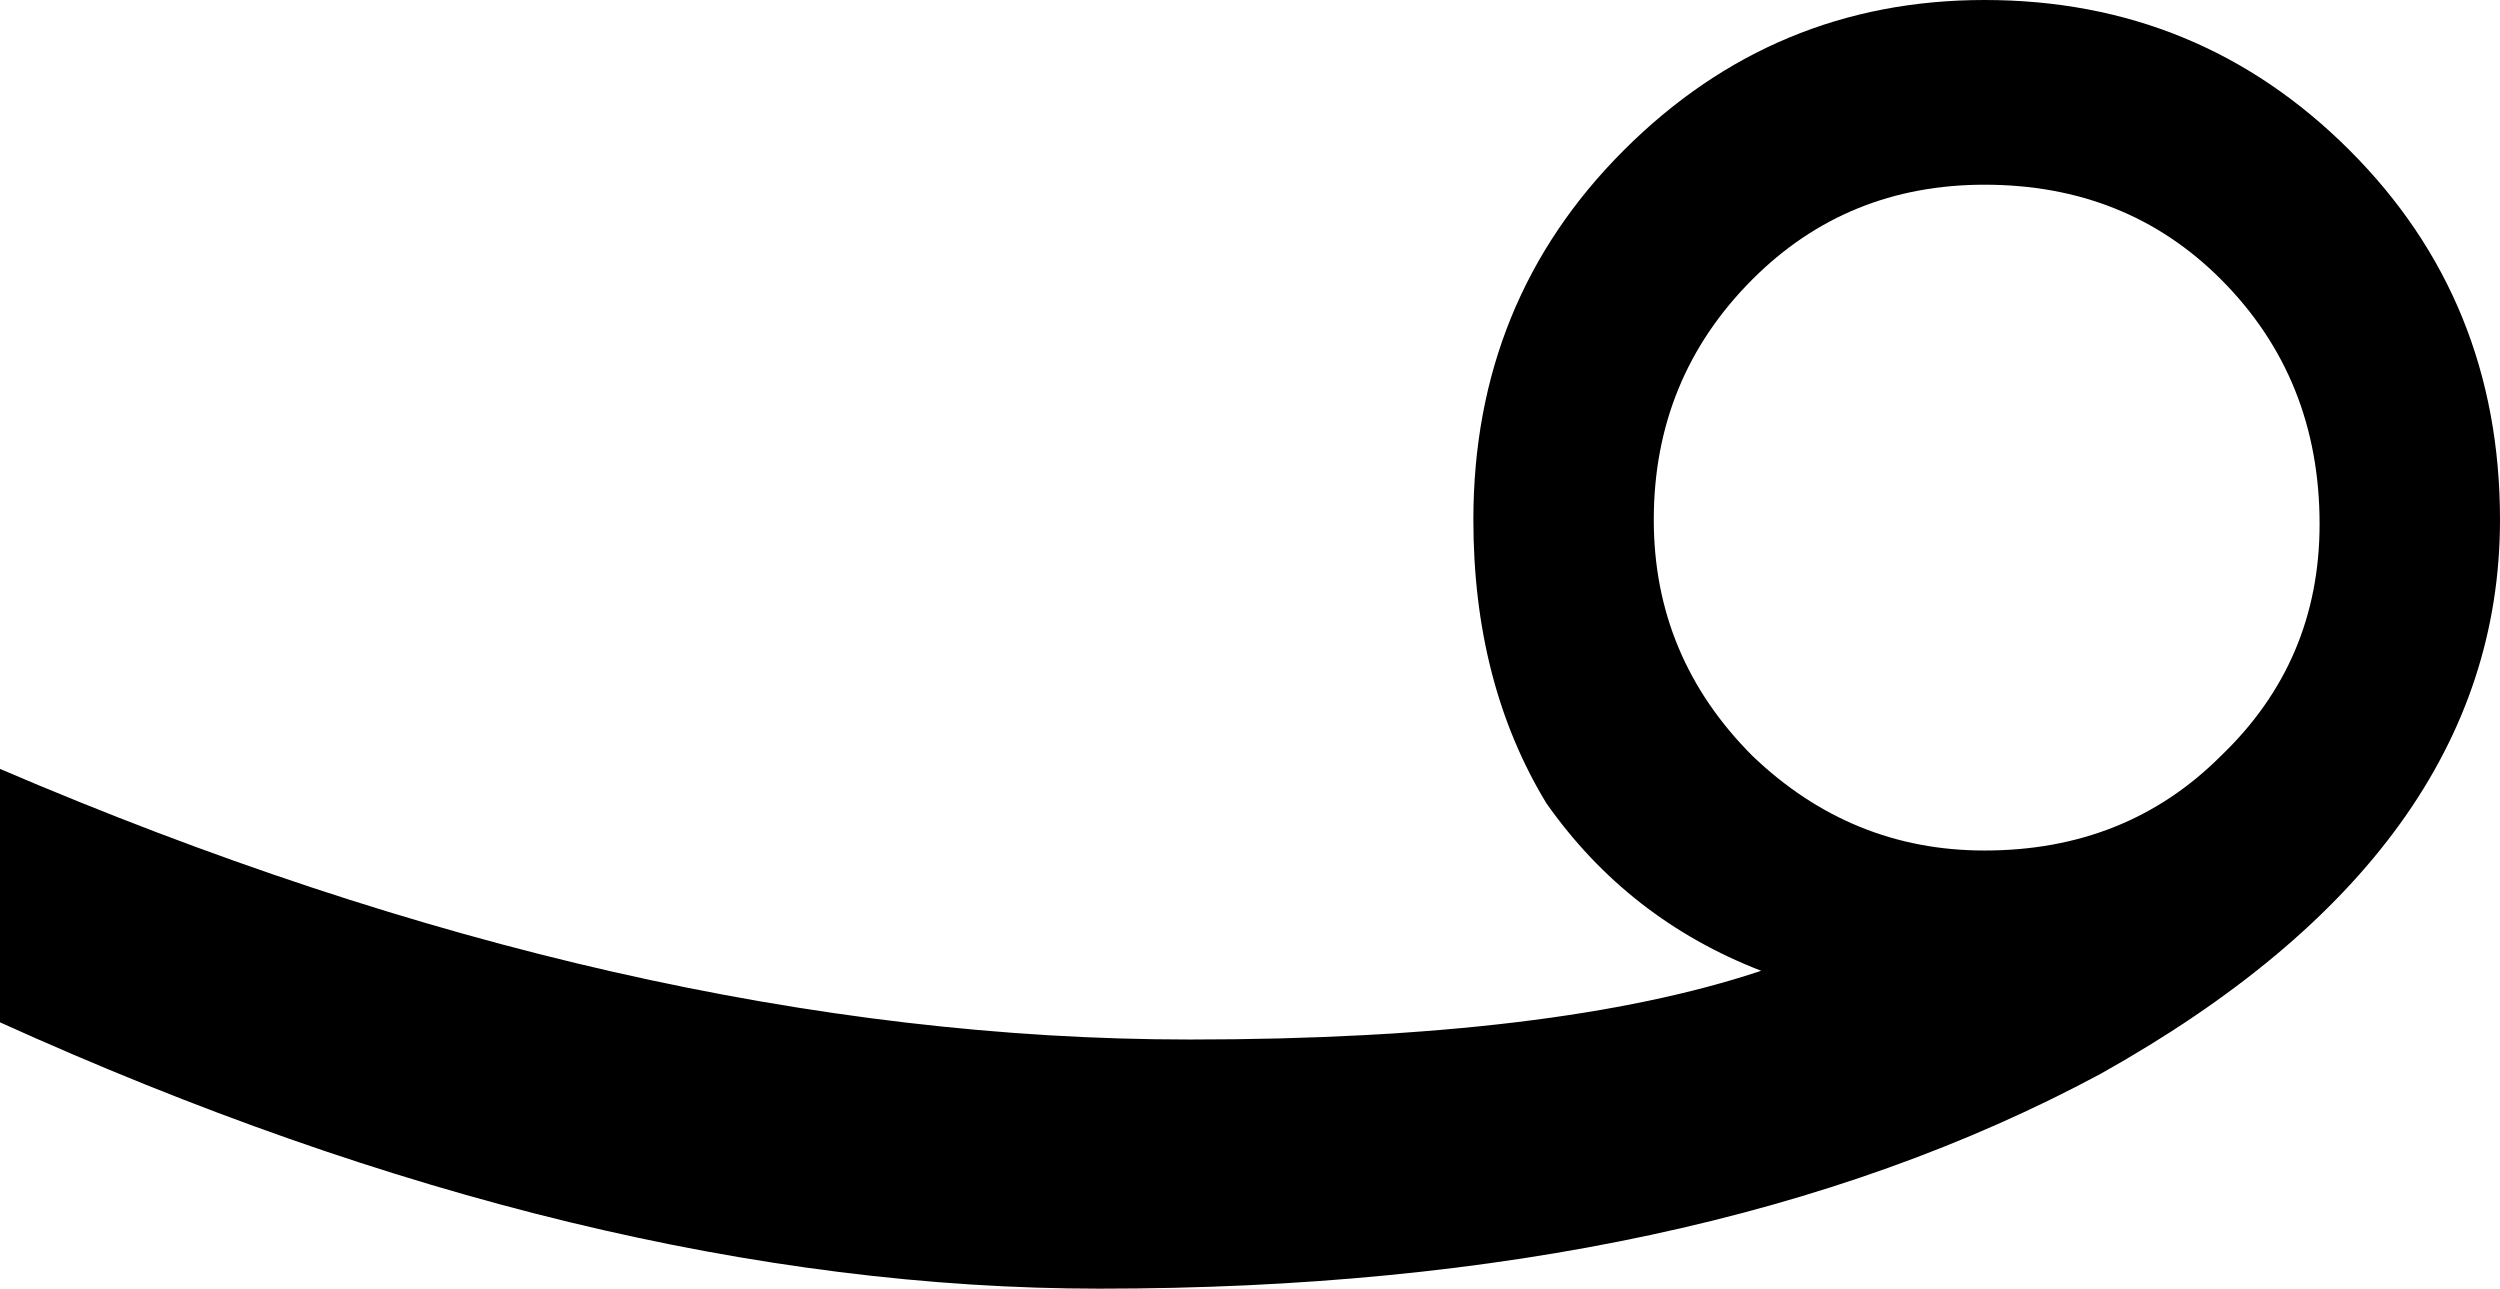 <?xml version="1.0" encoding="UTF-8" standalone="no"?>
<svg xmlns:xlink="http://www.w3.org/1999/xlink" height="15.0px" width="29.1px" xmlns="http://www.w3.org/2000/svg">
  <g transform="matrix(1.0, 0.0, 0.0, 1.0, -385.2, -249.1)">
    <path d="M412.2 255.2 Q412.2 253.5 411.05 252.35 409.95 251.25 408.3 251.25 406.7 251.25 405.6 252.35 404.45 253.5 404.45 255.15 404.45 256.75 405.6 257.9 406.75 259.0 408.3 259.0 409.95 259.0 411.05 257.9 412.2 256.8 412.2 255.2 M409.65 261.6 Q405.0 264.1 398.0 264.1 392.05 264.1 385.2 261.0 L385.2 258.05 Q392.55 261.2 399.05 261.2 403.3 261.2 405.7 260.4 404.15 259.8 403.2 258.45 402.35 257.05 402.35 255.15 402.35 252.6 404.1 250.85 405.85 249.1 408.3 249.1 410.8 249.1 412.55 250.85 414.3 252.6 414.3 255.15 414.3 259.0 409.65 261.6" fill="#000000" fill-rule="evenodd" stroke="none"/>
  </g>
</svg>
